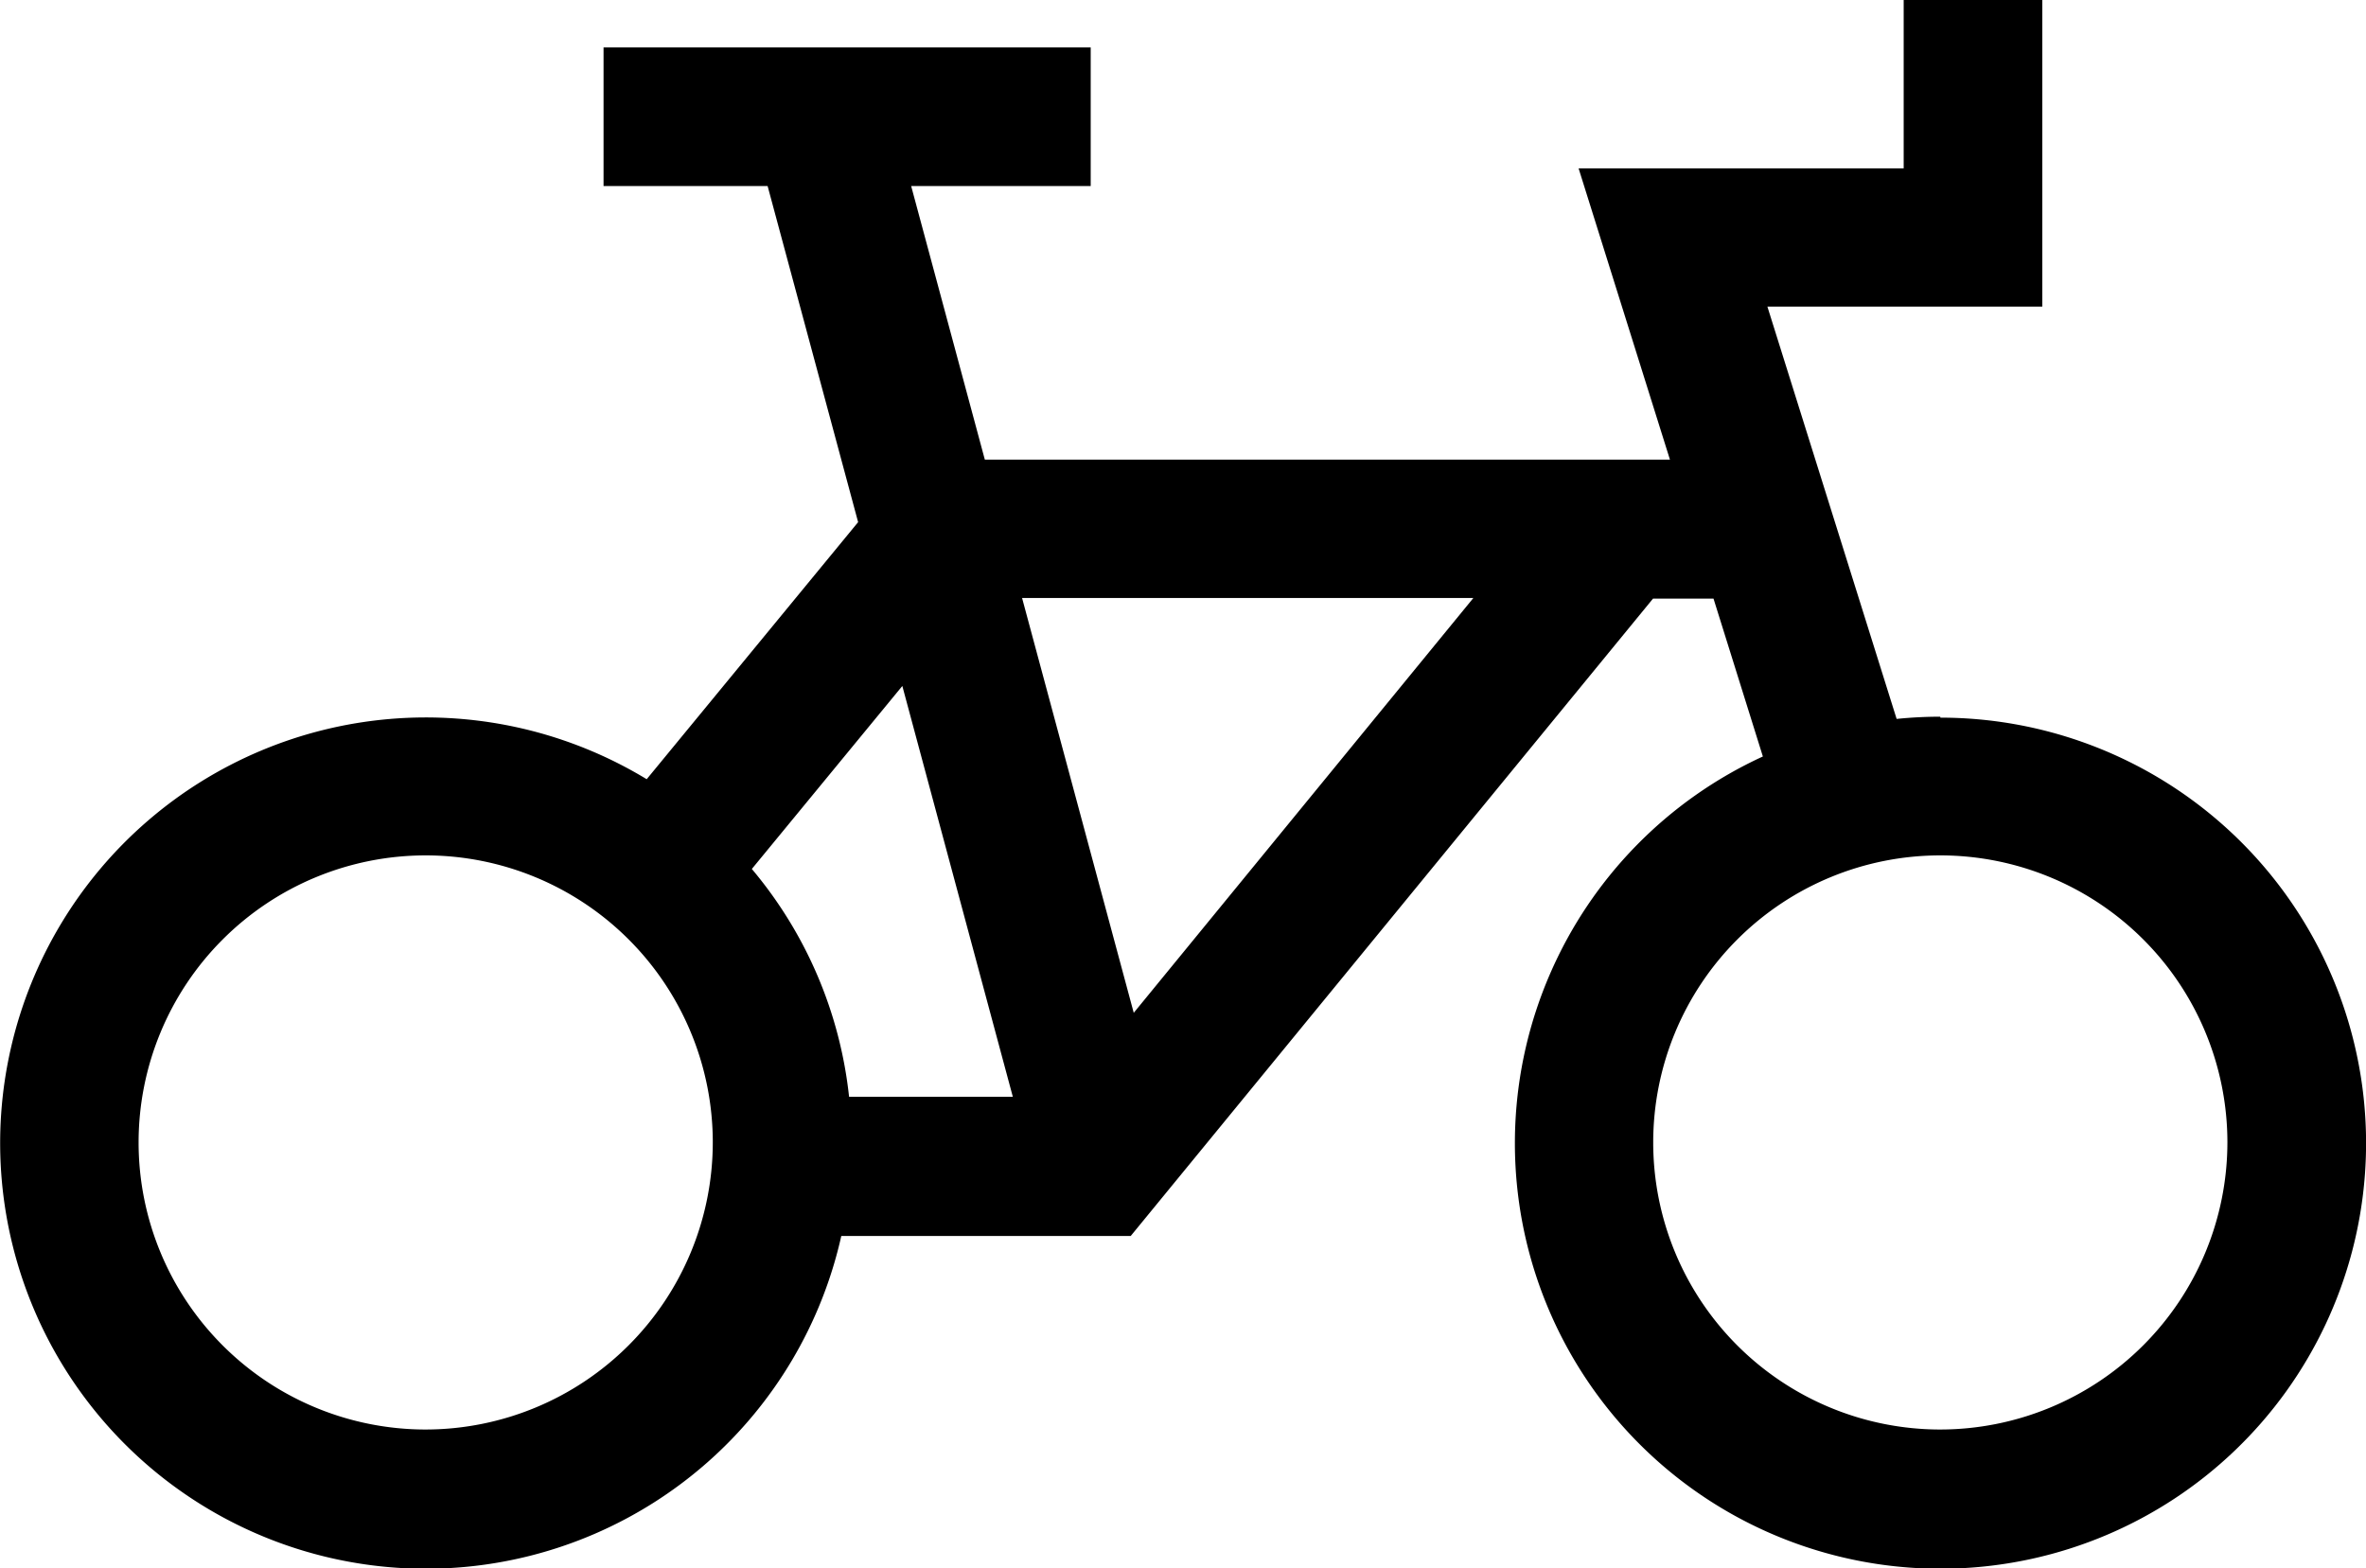 <svg xmlns="http://www.w3.org/2000/svg" width="22.482" height="14.902" viewBox="0 0 22.482 14.902">
  <g id="Group_79" data-name="Group 79" transform="translate(-768 -269)">
    <path id="Path_109" data-name="Path 109" d="M786.437,275.811a4.079,4.079,0,0,0-.415.021l-1.228-3.918h2.612V269h-1.317v1.6H783l.868,2.768h-6.51l-.7-2.6h1.706v-1.317h-4.629v1.317h1.559l.86,3.194-2.009,2.443a4.045,4.045,0,1,0,1.849,4.341h2.75l4.963-6.057h.575l.469,1.5a4.044,4.044,0,1,0,1.687-.369Zm-8.813,3.612h-1.556a4.027,4.027,0,0,0-.924-2.165l1.43-1.739Zm-5.579,3.162a2.728,2.728,0,1,1,2.728-2.728,2.731,2.731,0,0,1-2.728,2.728Zm6.728-3.96-1.061-3.942H782Zm7.664,3.96a2.728,2.728,0,1,1,2.728-2.728,2.731,2.731,0,0,1-2.728,2.728Zm0,0" transform="translate(0)"/>
  </g>
</svg>

